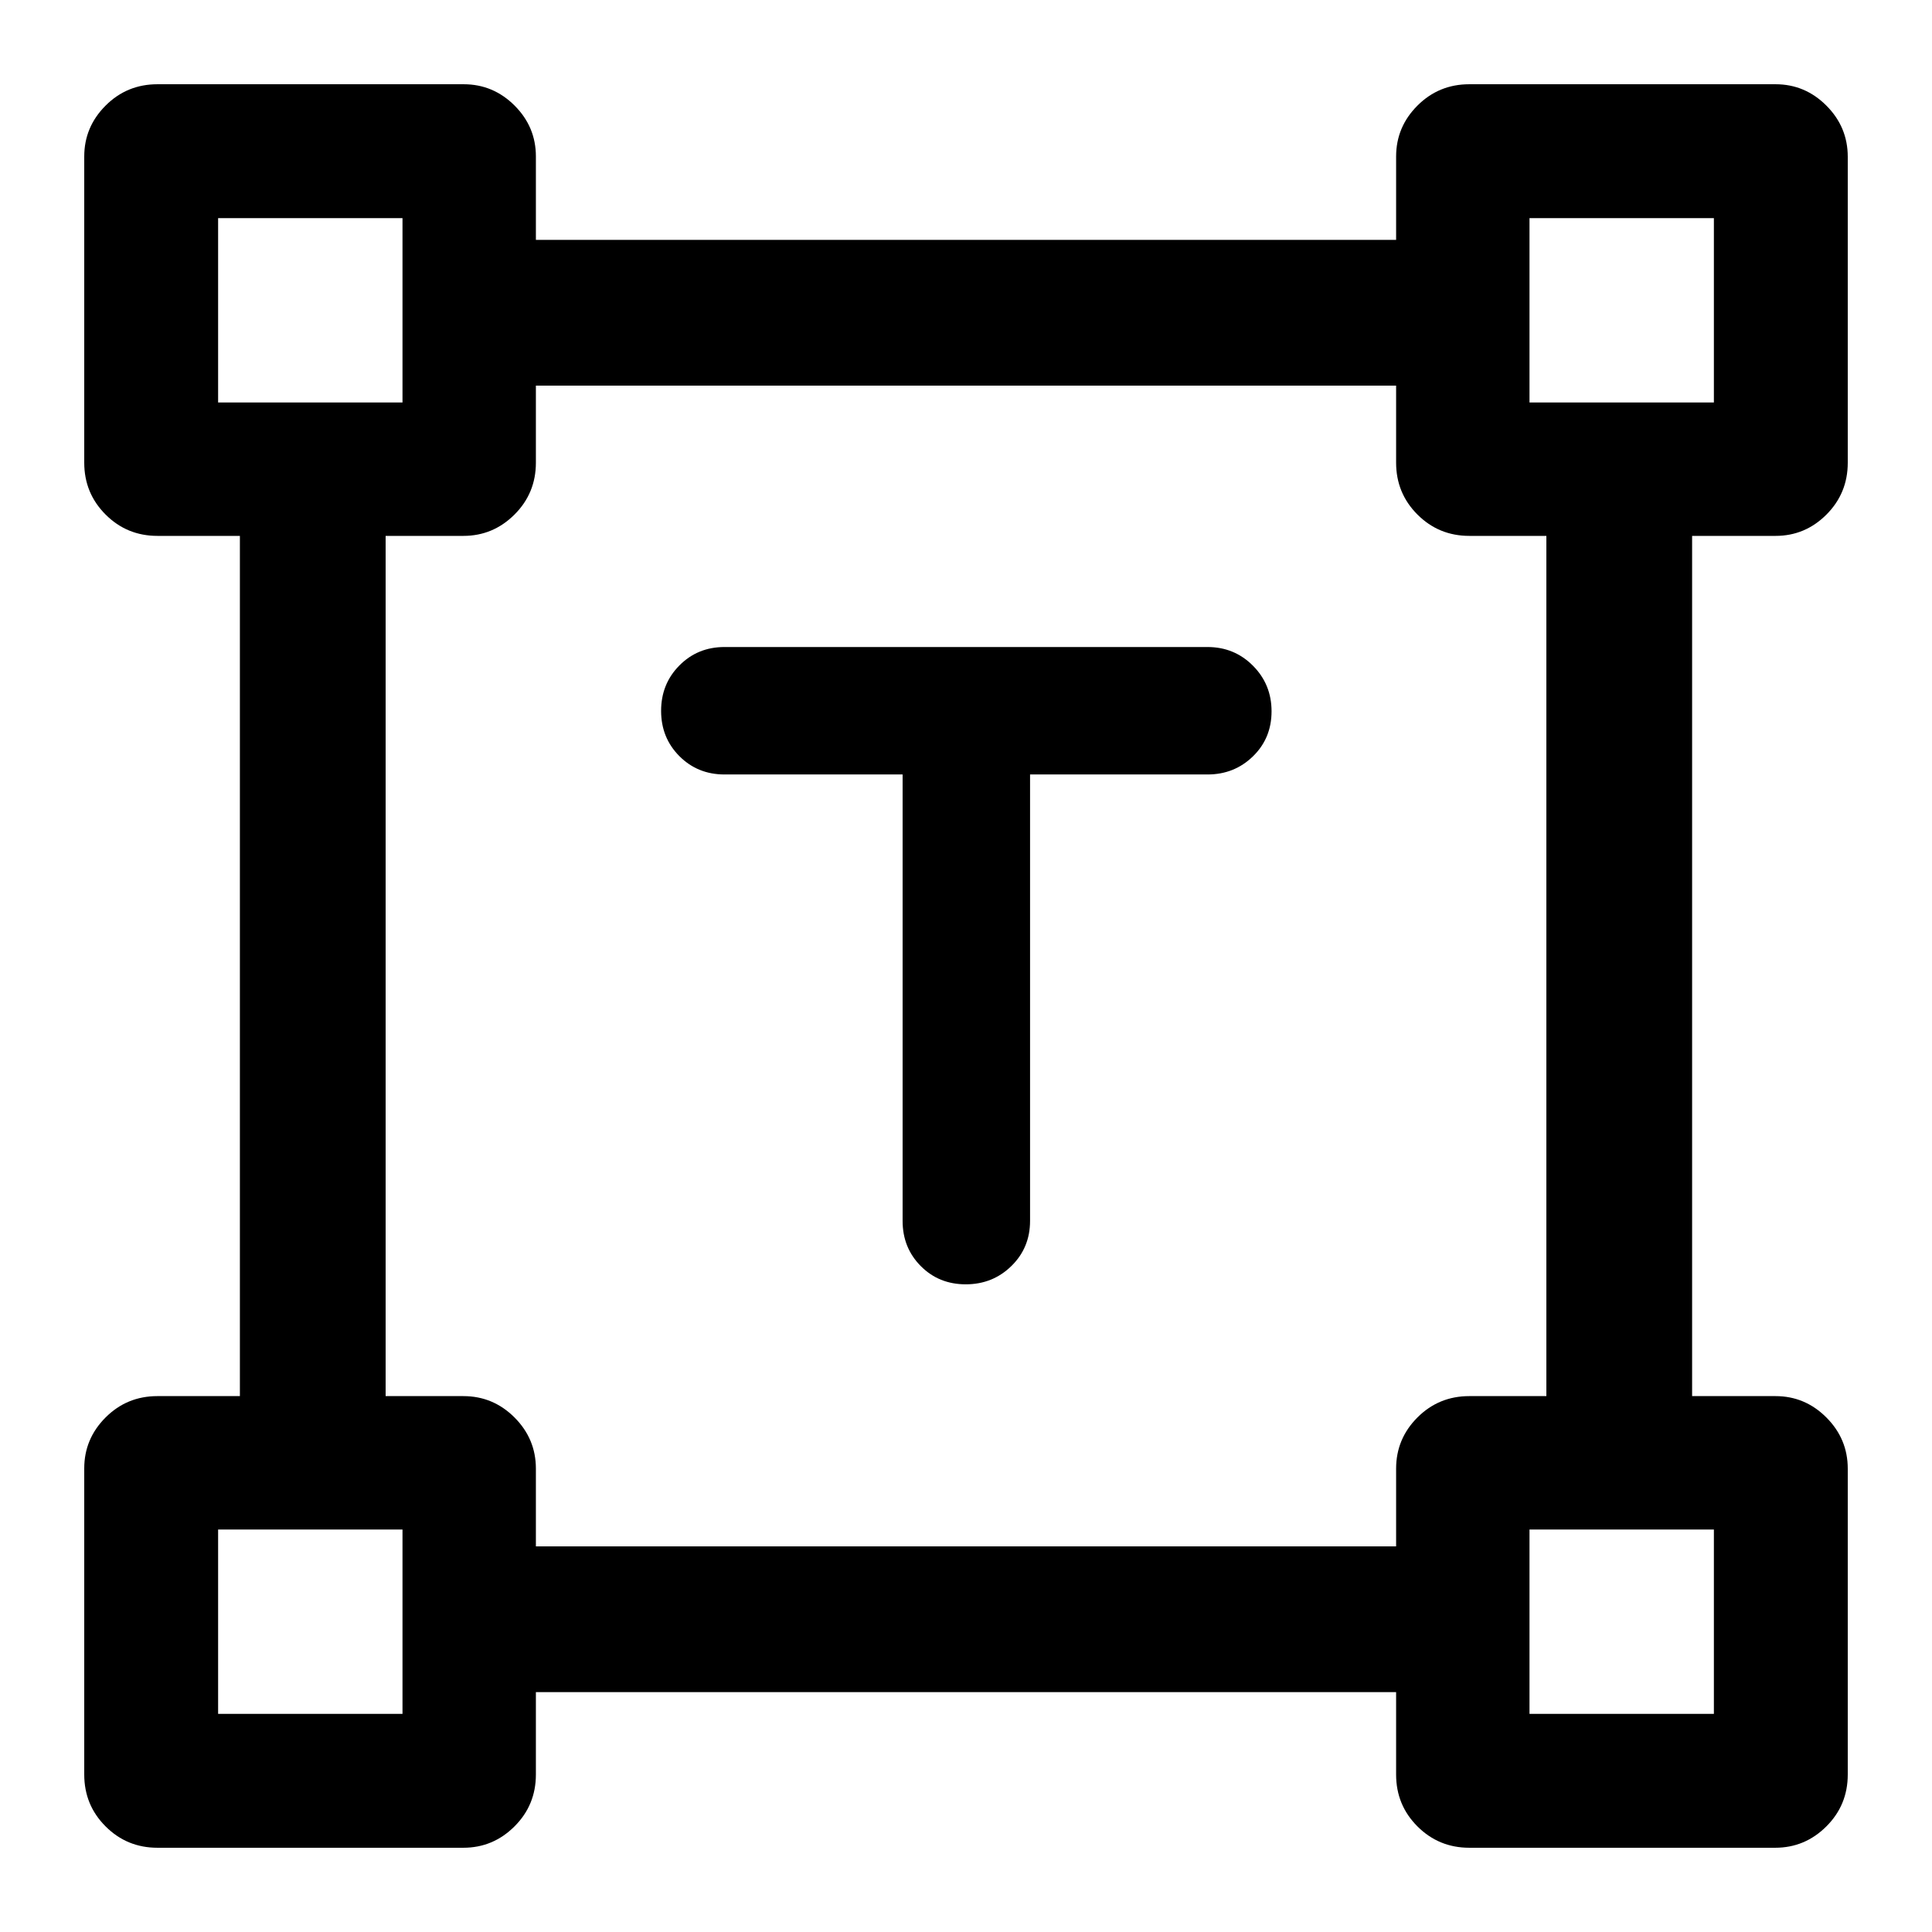 <svg xmlns="http://www.w3.org/2000/svg" height="40" viewBox="0 -960 960 960" width="40"><path d="M448.5-575.17H360q-13.33 0-22.42-9.11-9.08-9.12-9.08-22.5 0-13.39 9.08-22.55 9.09-9.17 22.42-9.17h240q13.33 0 22.58 9.28 9.25 9.29 9.25 22.67 0 13.38-9.25 22.38-9.25 9-22.58 9h-88.17v221.84q0 13.33-9.28 22.41-9.28 9.09-22.67 9.09-13.38 0-22.38-9.09-9-9.08-9-22.41v-221.84ZM41.86-78.24v-152.14q0-14.69 10.61-25.3 10.6-10.6 25.77-10.6h40.96v-427.44H78.24q-15.17 0-25.77-10.6-10.61-10.61-10.61-25.77v-152.15q0-14.69 10.61-25.29 10.6-10.61 25.77-10.61h152.14q14.69 0 25.3 10.58 10.6 10.59 10.6 25.3v41.46h427.44v-41.43q0-14.7 10.6-25.3 10.61-10.61 25.77-10.61h152.15q14.69 0 25.29 10.63 10.61 10.63 10.61 25.42v152q0 15.16-10.58 25.77-10.59 10.6-25.3 10.6H840.8v427.44h41.43q14.7 0 25.3 10.63 10.61 10.63 10.61 25.41v152q0 15.17-10.63 25.77-10.63 10.61-25.42 10.61h-152q-15.16 0-25.77-10.61-10.6-10.6-10.6-25.77v-40.96H266.28v40.96q0 15.17-10.63 25.77-10.63 10.61-25.41 10.61h-152q-15.17 0-25.77-10.61-10.61-10.6-10.61-25.77Zm224.42-113.38h427.44v-38.62q0-14.83 10.6-25.44 10.61-10.6 25.77-10.6h38.29v-427.44h-38.29q-15.16 0-25.77-10.6-10.6-10.61-10.6-25.77v-38.29H266.28v38.29q0 15.16-10.63 25.77-10.63 10.6-25.41 10.6h-38.62v427.44h38.62q14.83 0 25.44 10.63 10.6 10.63 10.6 25.41v38.62ZM108.38-760H200v-91.62h-91.62V-760ZM760-760h91.62v-91.62H760V-760Zm0 651.62h91.62V-200H760v91.62Zm-651.62 0H200V-200h-91.62v91.62ZM200-760Zm560 0Zm0 560Zm-560 0Z"/></svg>